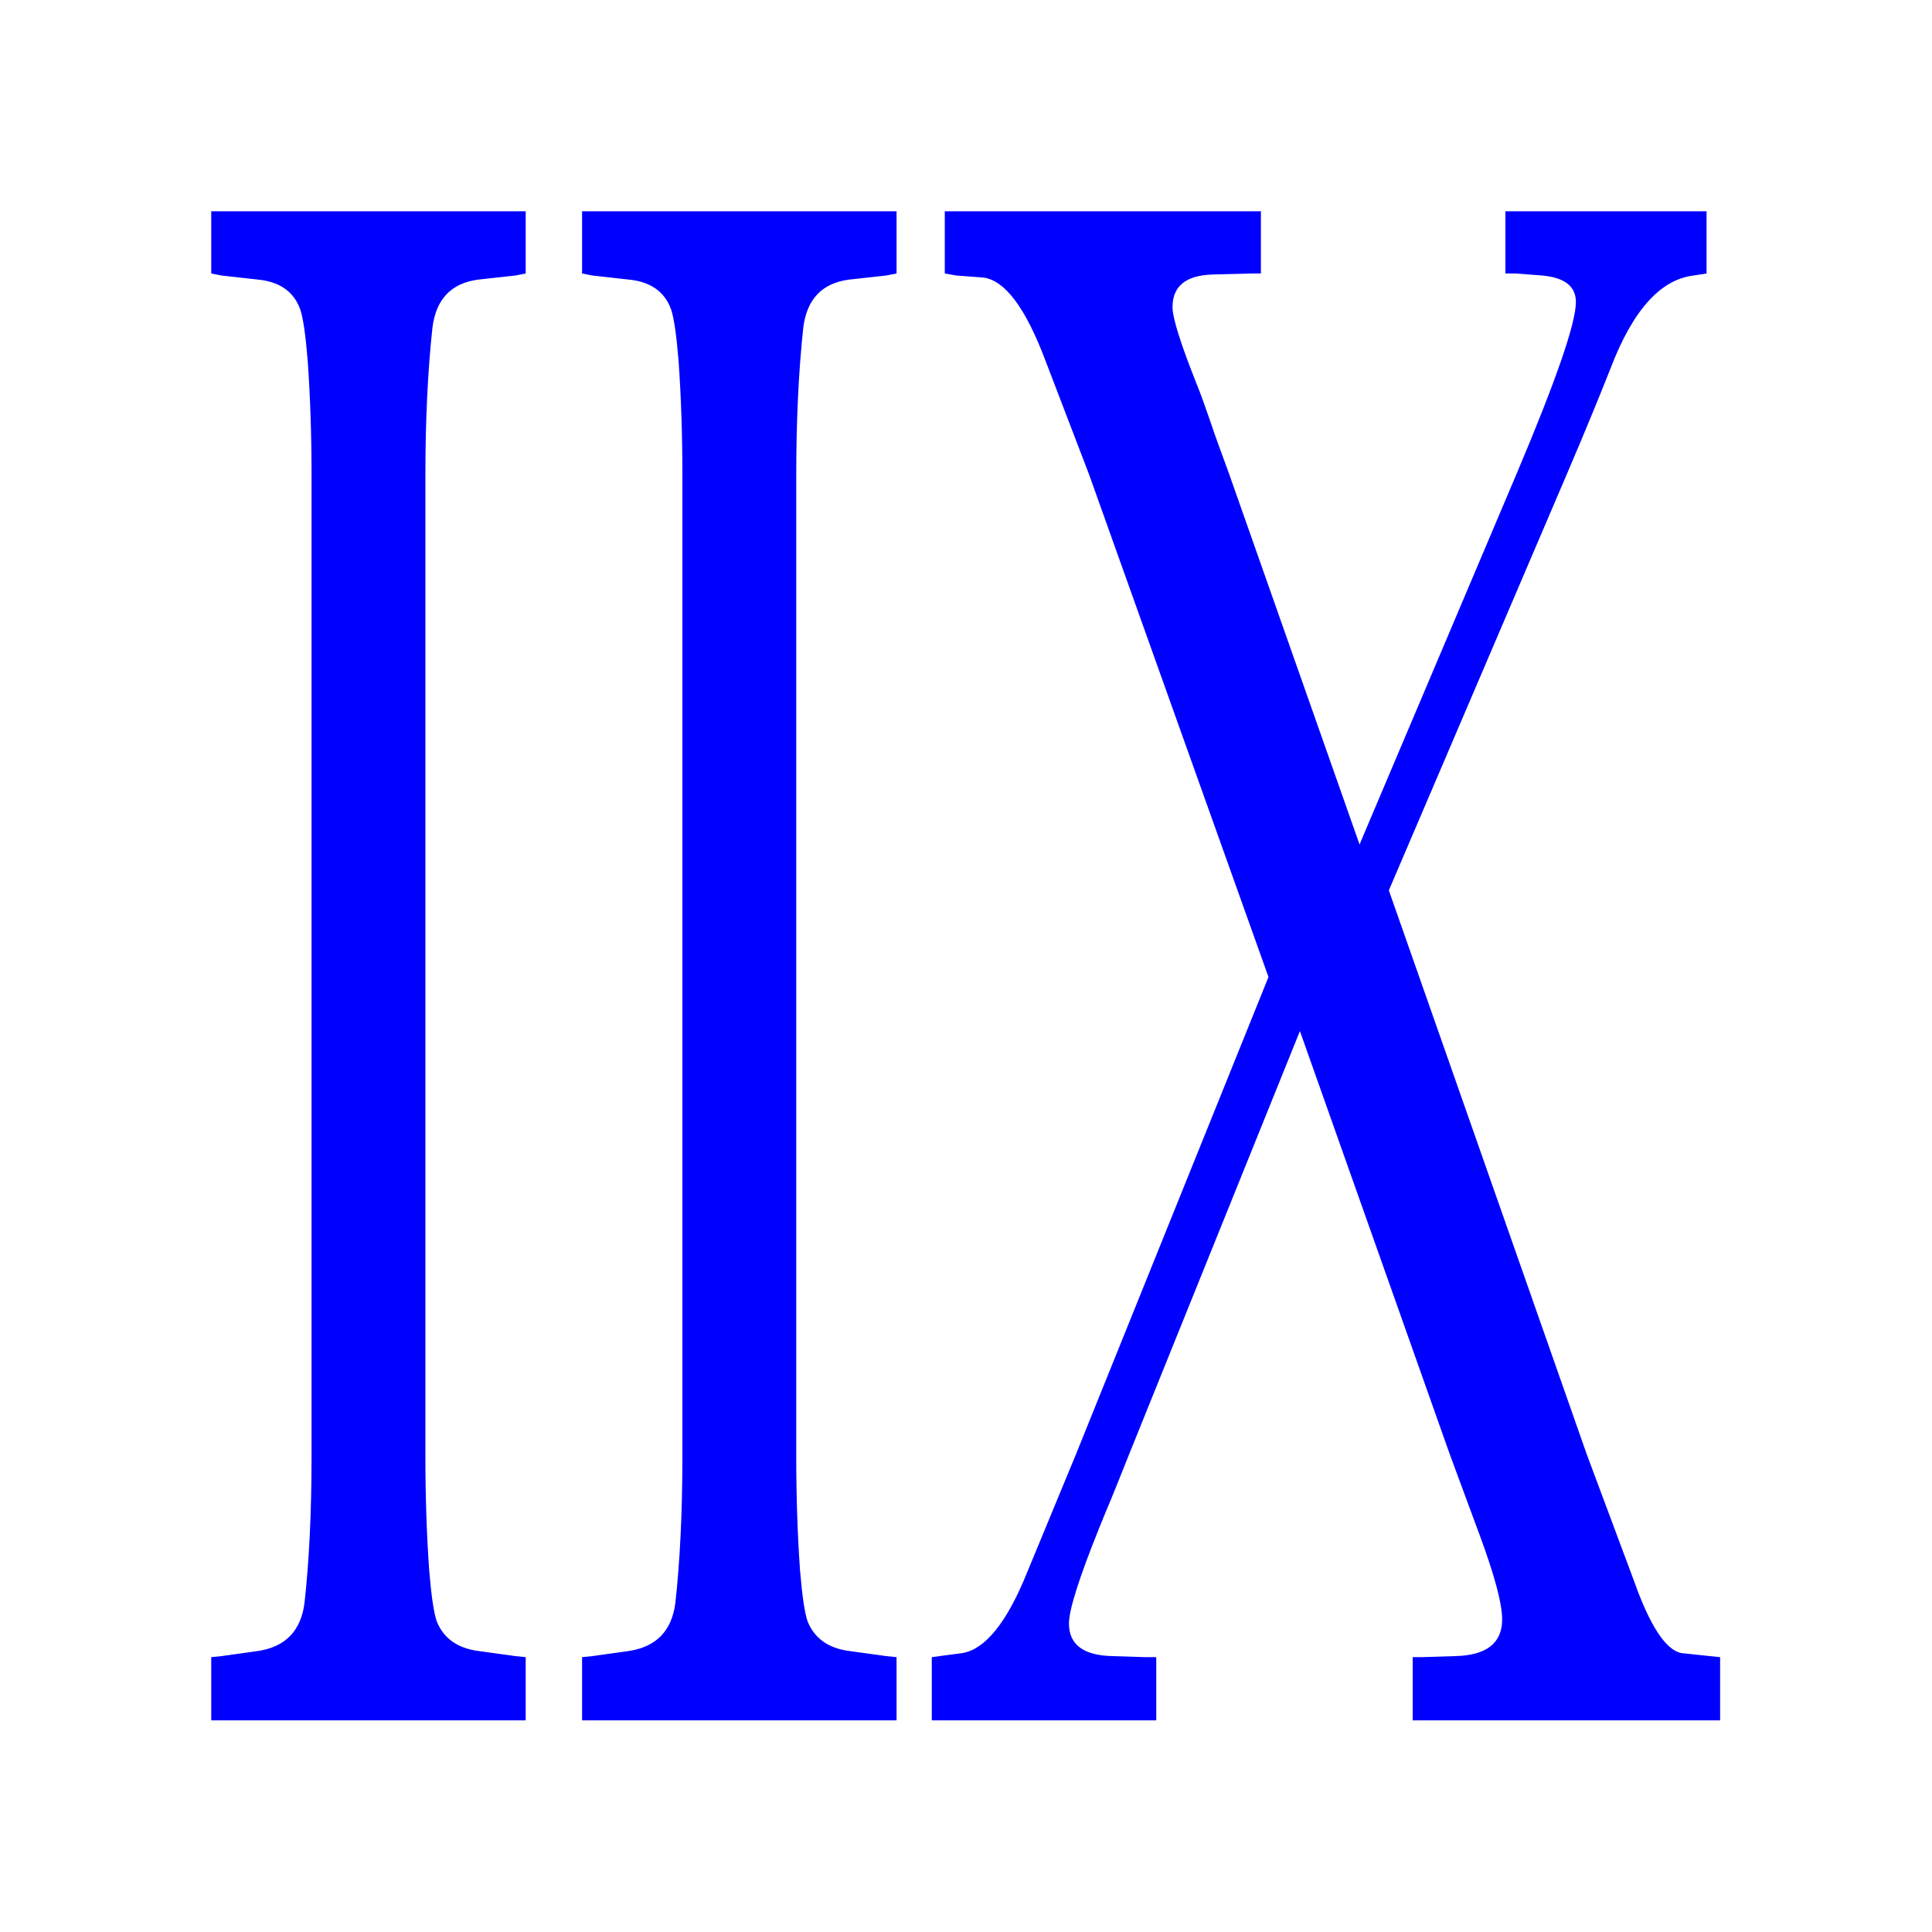 <?xml version="1.0" encoding="UTF-8" standalone="no"?>
<!-- Created with Inkscape (http://www.inkscape.org/) -->
<svg
   xmlns:dc="http://purl.org/dc/elements/1.1/"
   xmlns:cc="http://creativecommons.org/ns#"
   xmlns:rdf="http://www.w3.org/1999/02/22-rdf-syntax-ns#"
   xmlns:svg="http://www.w3.org/2000/svg"
   xmlns="http://www.w3.org/2000/svg"
   xmlns:sodipodi="http://sodipodi.sourceforge.net/DTD/sodipodi-0.dtd"
   xmlns:inkscape="http://www.inkscape.org/namespaces/inkscape"
   width="64px"
   height="64px"
   id="svg2383"
   sodipodi:version="0.32"
   inkscape:version="0.46"
   sodipodi:docname="cusp_08.svg"
   inkscape:output_extension="org.inkscape.output.svg.inkscape">
  <defs
     id="defs2385">
    <inkscape:perspective
       sodipodi:type="inkscape:persp3d"
       inkscape:vp_x="0 : 32 : 1"
       inkscape:vp_y="0 : 1000 : 0"
       inkscape:vp_z="64 : 32 : 1"
       inkscape:persp3d-origin="32 : 21.333333 : 1"
       id="perspective2391" />
  </defs>
  <sodipodi:namedview
     id="base"
     pagecolor="#ffffff"
     bordercolor="#666666"
     borderopacity="1.0"
     inkscape:pageopacity="0.0"
     inkscape:pageshadow="2"
     inkscape:zoom="5.5"
     inkscape:cx="16.363636"
     inkscape:cy="32"
     inkscape:current-layer="layer1"
     showgrid="true"
     inkscape:document-units="px"
     inkscape:grid-bbox="true"
     inkscape:window-width="1280"
     inkscape:window-height="967"
     inkscape:window-x="-5"
     inkscape:window-y="-3" />
  <g
     id="layer1"
     inkscape:label="Layer 1"
     inkscape:groupmode="layer">
    <path
       transform="scale(0.729,1.371)"
       style="font-size:50.456px;font-style:normal;font-variant:normal;font-weight:normal;font-stretch:normal;text-align:start;line-height:125%;writing-mode:lr-tb;text-anchor:start;fill:#0000ff;fill-opacity:1;stroke:none;stroke-width:1px;stroke-linecap:butt;stroke-linejoin:miter;stroke-opacity:1;font-family:Luxi Serif;-inkscape-font-specification:Luxi Serif"
       d="M 14.157,35.186 L 14.157,11.486 C 14.157,10.517 14.099,9.597 13.984,8.726 C 13.886,8.086 13.771,7.667 13.639,7.47 C 13.344,7.043 12.703,6.805 11.718,6.755 L 10.067,6.657 L 9.599,6.608 L 9.599,5.105 L 23.888,5.105 L 23.888,6.608 L 23.42,6.657 L 21.745,6.755 C 20.513,6.838 19.815,7.224 19.651,7.913 C 19.437,8.965 19.33,10.155 19.33,11.486 L 19.33,35.186 C 19.33,36.155 19.388,37.075 19.503,37.945 C 19.601,38.57 19.716,38.98 19.848,39.177 C 20.16,39.588 20.792,39.826 21.745,39.892 L 23.42,40.015 L 23.888,40.04 L 23.888,41.567 L 9.599,41.567 L 9.599,40.04 L 10.067,40.015 L 11.718,39.892 C 12.966,39.793 13.672,39.407 13.836,38.734 C 14.05,37.716 14.157,36.533 14.157,35.186 M 31.008,35.186 L 31.008,11.486 C 31.008,10.517 30.951,9.597 30.836,8.726 C 30.737,8.086 30.622,7.667 30.491,7.47 C 30.195,7.043 29.555,6.805 28.569,6.755 L 26.919,6.657 L 26.45,6.608 L 26.45,5.105 L 40.74,5.105 L 40.74,6.608 L 40.272,6.657 L 38.596,6.755 C 37.364,6.838 36.666,7.224 36.502,7.913 C 36.289,8.965 36.182,10.155 36.182,11.486 L 36.182,35.186 C 36.182,36.155 36.239,37.075 36.354,37.945 C 36.453,38.57 36.568,38.98 36.699,39.177 C 37.011,39.588 37.644,39.826 38.596,39.892 L 40.272,40.015 L 40.74,40.04 L 40.74,41.567 L 26.45,41.567 L 26.45,40.04 L 26.919,40.015 L 28.569,39.892 C 29.817,39.793 30.524,39.407 30.688,38.734 C 30.901,37.716 31.008,36.533 31.008,35.186 M 42.341,41.567 L 42.341,40.04 L 42.686,40.015 L 43.745,39.941 C 44.78,39.842 45.749,39.202 46.653,38.019 L 48.894,35.137 L 57.641,23.607 L 49.486,11.461 L 47.515,8.726 C 46.611,7.445 45.667,6.772 44.682,6.706 L 43.45,6.657 L 42.932,6.608 L 42.932,5.105 L 57.296,5.105 L 57.296,6.608 L 56.852,6.608 L 55.128,6.632 C 53.896,6.649 53.28,6.911 53.28,7.421 C 53.28,7.683 53.649,8.308 54.388,9.293 C 54.52,9.457 54.807,9.884 55.251,10.574 L 55.842,11.436 L 61.779,20.404 L 68.924,11.436 C 70.714,9.186 71.609,7.807 71.61,7.297 C 71.609,6.92 71.1,6.706 70.082,6.657 L 68.875,6.608 L 68.407,6.608 L 68.407,5.105 L 77.547,5.105 L 77.547,6.608 L 76.956,6.657 C 75.445,6.755 74.188,7.503 73.186,8.899 C 72.611,9.671 71.954,10.517 71.215,11.436 L 63.11,21.513 L 72.102,35.137 L 74.246,38.192 C 74.968,39.276 75.683,39.859 76.389,39.941 L 77.695,40.015 L 78.163,40.04 L 78.163,41.567 L 64.194,41.567 L 64.194,40.04 L 64.613,40.04 L 66.116,40.015 C 67.544,39.999 68.259,39.703 68.259,39.128 C 68.259,38.75 67.922,38.077 67.249,37.108 L 65.894,35.161 L 59.069,24.913 L 51.309,35.137 L 50.865,35.728 L 50.471,36.246 L 50.2,36.59 L 49.954,36.911 C 49.034,38.126 48.574,38.898 48.574,39.227 C 48.574,39.736 49.231,39.999 50.545,40.015 L 52.023,40.04 L 52.541,40.04 L 52.541,41.567 L 42.341,41.567"
       id="kamala"
       inkscape:label="#text2393" />
  </g>
</svg>
